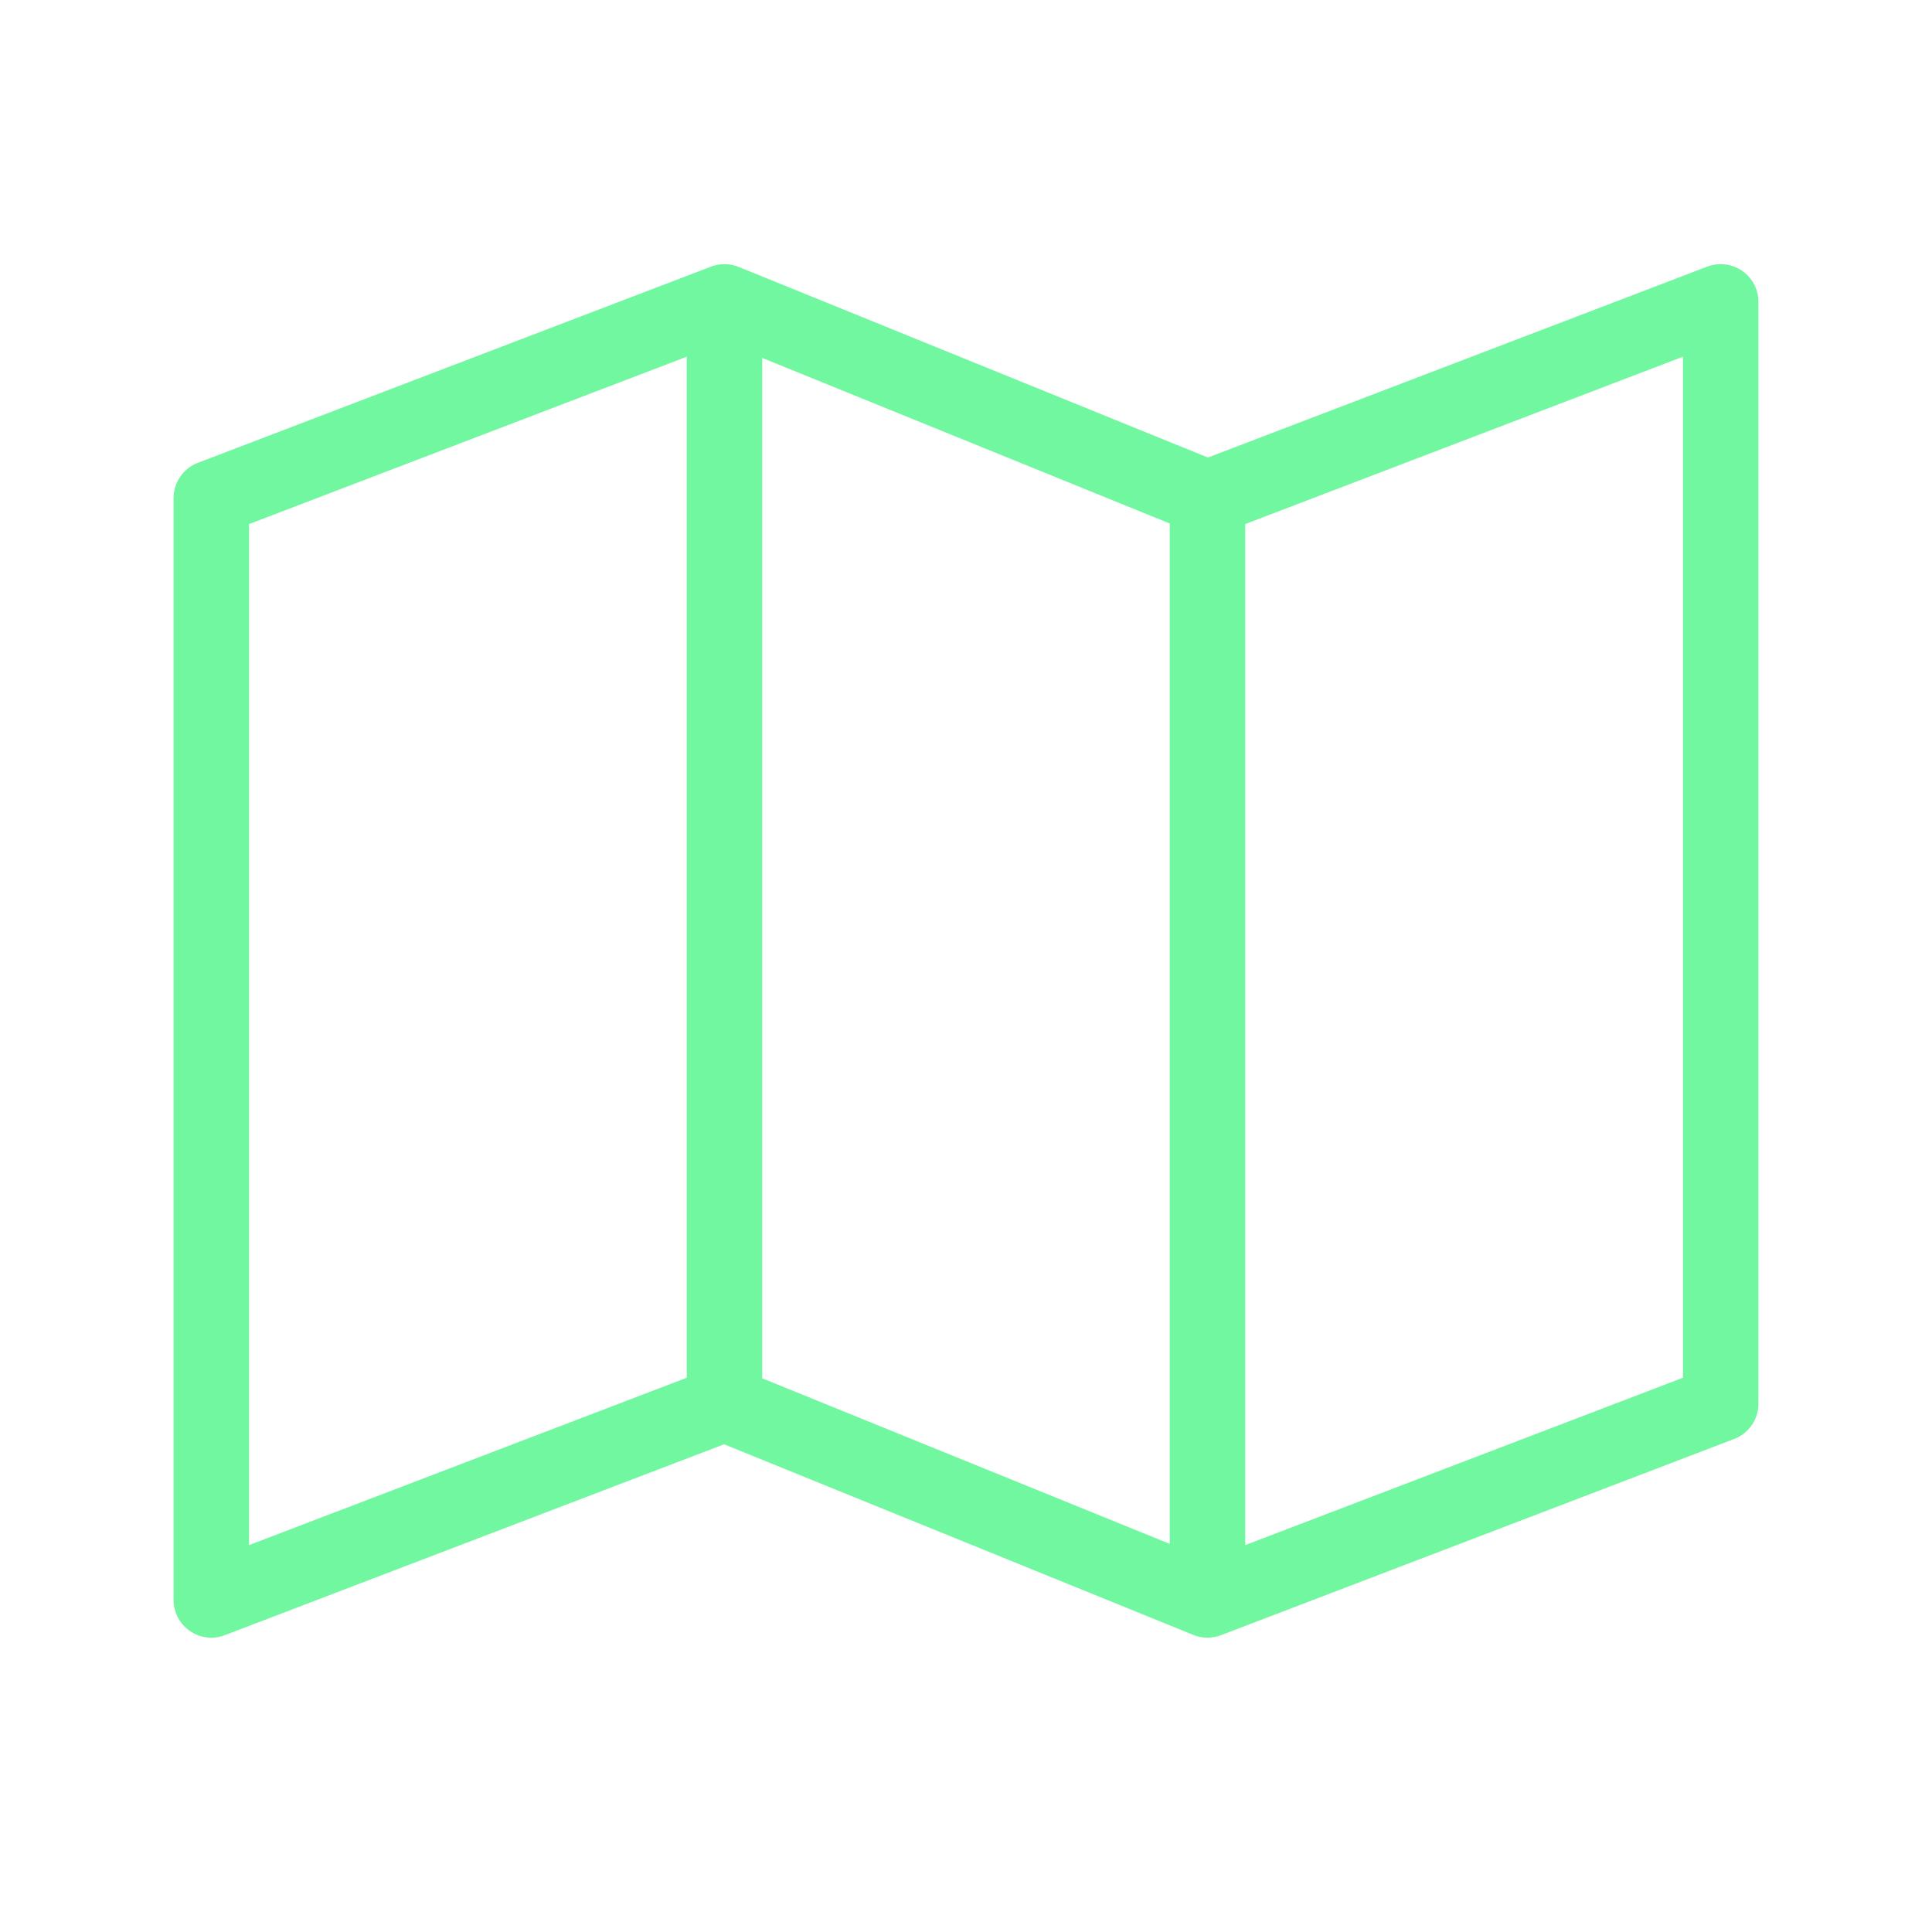 <svg xmlns="http://www.w3.org/2000/svg" viewBox="0 0 128 128" stroke-linejoin="round" stroke="#71F79F" fill="none" stroke-width="5"><path d="m14 106 34-13 32 13 34-13V20l-34 13-32-13-34 13zm34-86v73m32-60v73"/></svg>
